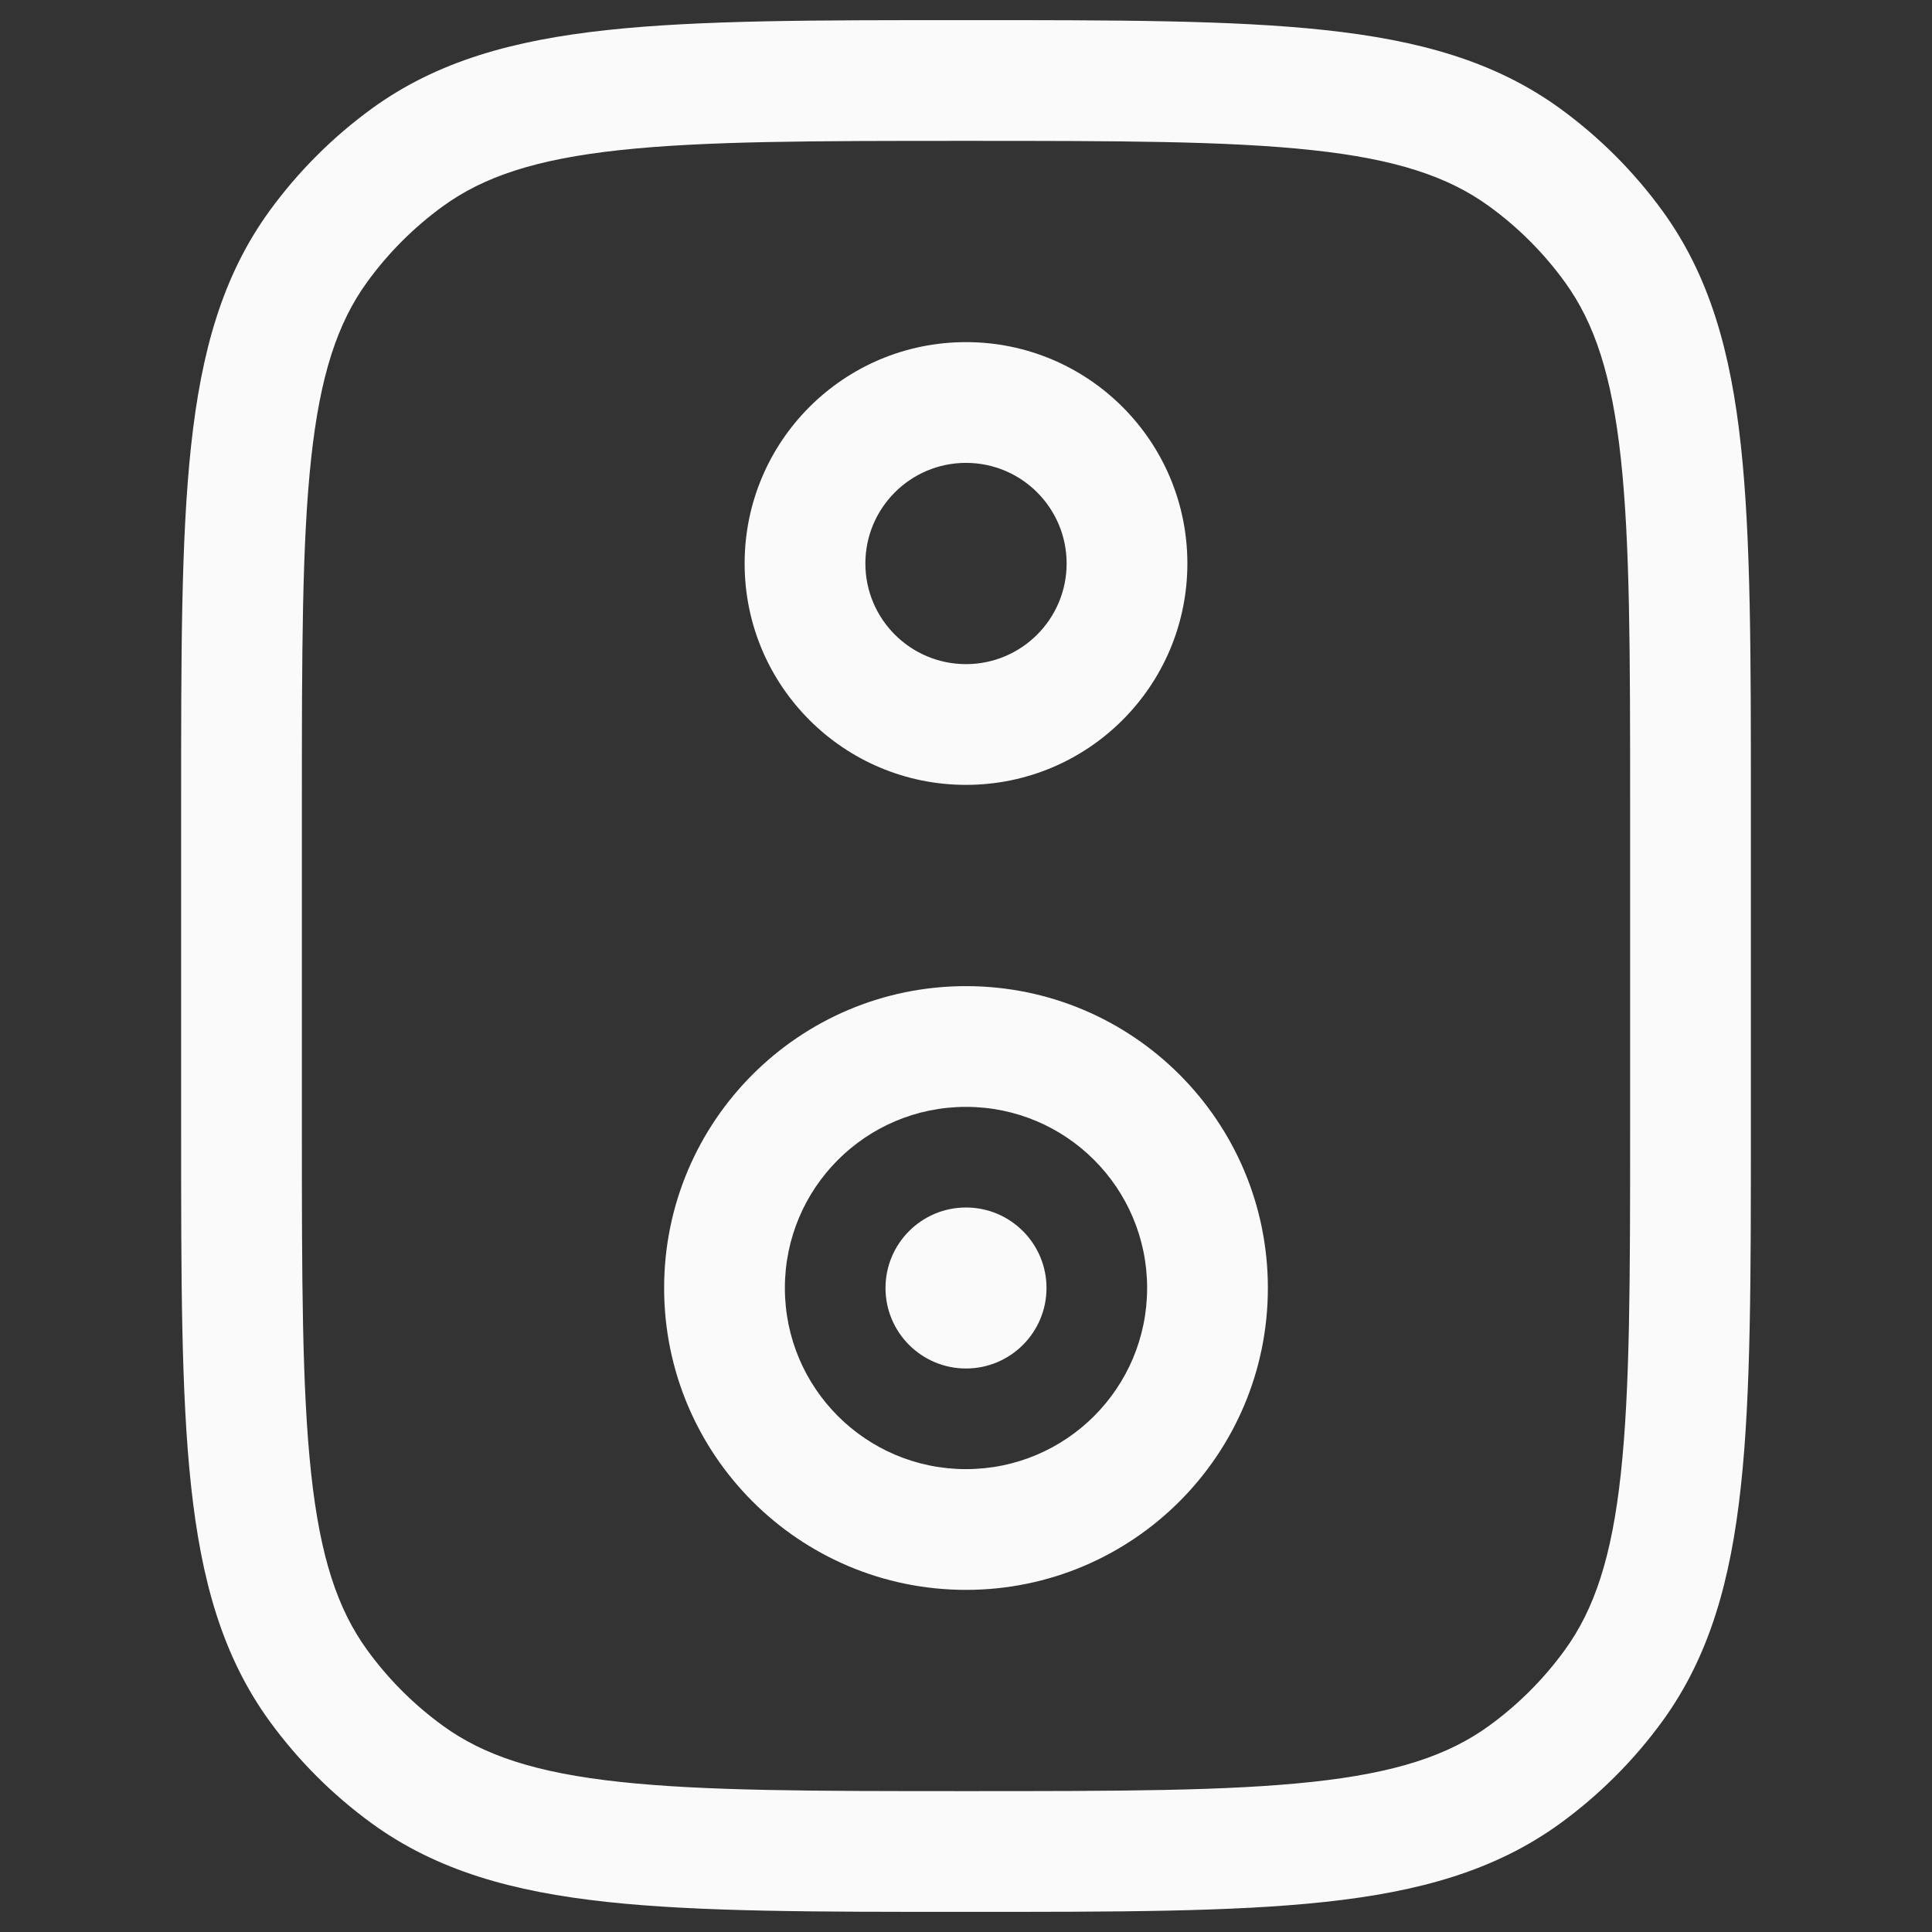 <svg width="24" height="24" viewBox="0 0 24 24" fill="none" xmlns="http://www.w3.org/2000/svg">
<rect x="0" y="0" width="24" height="24" fill="#333333" stroke="none"/>
<path d="M11 16C11 16.552 11.448 17 12 17C12.552 17 13 16.552 13 16C13 15.448 12.552 15 12 15C11.448 15 11 15.448 11 16Z" fill="#FAFAFA"/>
<path d="M5.061 22.045L5.502 21.438L5.061 22.045ZM3.955 20.939L4.562 20.498L3.955 20.939ZM20.045 20.939L19.438 20.498L20.045 20.939ZM18.939 22.045L18.498 21.438L18.939 22.045ZM18.939 1.955L18.498 2.562L18.939 1.955ZM20.045 3.061L19.438 3.502L20.045 3.061ZM5.061 1.955L5.502 2.562L5.061 1.955ZM3.955 3.061L4.562 3.502L3.955 3.061ZM20.25 10V14H21.75V10H20.25ZM3.75 14V10H2.25V14H3.75ZM12 22.25C10.108 22.25 8.75 22.249 7.698 22.135C6.66 22.023 6.01 21.807 5.502 21.438L4.62 22.652C5.427 23.238 6.371 23.5 7.536 23.626C8.688 23.751 10.142 23.75 12 23.75V22.25ZM2.25 14C2.25 15.858 2.249 17.312 2.374 18.463C2.5 19.629 2.762 20.573 3.348 21.38L4.562 20.498C4.193 19.99 3.977 19.34 3.865 18.302C3.751 17.25 3.75 15.892 3.75 14H2.25ZM5.502 21.438C5.141 21.176 4.824 20.859 4.562 20.498L3.348 21.38C3.703 21.868 4.132 22.297 4.62 22.652L5.502 21.438ZM20.25 14C20.25 15.892 20.249 17.25 20.135 18.302C20.023 19.34 19.807 19.99 19.438 20.498L20.652 21.38C21.238 20.573 21.5 19.629 21.626 18.463C21.751 17.312 21.75 15.858 21.75 14H20.25ZM12 23.75C13.858 23.75 15.312 23.751 16.463 23.626C17.629 23.5 18.573 23.238 19.38 22.652L18.498 21.438C17.99 21.807 17.34 22.023 16.302 22.135C15.25 22.249 13.892 22.25 12 22.25V23.75ZM19.438 20.498C19.176 20.859 18.859 21.176 18.498 21.438L19.38 22.652C19.868 22.297 20.297 21.868 20.652 21.38L19.438 20.498ZM12 1.75C13.892 1.75 15.25 1.751 16.302 1.865C17.34 1.977 17.99 2.193 18.498 2.562L19.38 1.348C18.573 0.762 17.629 0.5 16.463 0.374C15.312 0.249 13.858 0.25 12 0.25V1.75ZM21.75 10C21.75 8.142 21.751 6.688 21.626 5.536C21.5 4.371 21.238 3.427 20.652 2.62L19.438 3.502C19.807 4.01 20.023 4.66 20.135 5.698C20.249 6.75 20.25 8.108 20.25 10H21.75ZM18.498 2.562C18.859 2.824 19.176 3.141 19.438 3.502L20.652 2.62C20.297 2.132 19.868 1.703 19.38 1.348L18.498 2.562ZM12 0.25C10.142 0.25 8.688 0.249 7.536 0.374C6.371 0.5 5.427 0.762 4.62 1.348L5.502 2.562C6.01 2.193 6.66 1.977 7.698 1.865C8.75 1.751 10.108 1.75 12 1.75V0.25ZM3.75 10C3.75 8.108 3.751 6.75 3.865 5.698C3.977 4.66 4.193 4.01 4.562 3.502L3.348 2.62C2.762 3.427 2.5 4.371 2.374 5.536C2.249 6.688 2.25 8.142 2.25 10H3.75ZM4.62 1.348C4.132 1.703 3.703 2.132 3.348 2.62L4.562 3.502C4.824 3.141 5.141 2.824 5.502 2.562L4.62 1.348ZM8.25 16C8.25 18.071 9.929 19.75 12 19.75V18.25C10.757 18.25 9.75 17.243 9.75 16H8.25ZM12 19.75C14.071 19.75 15.75 18.071 15.75 16H14.25C14.25 17.243 13.243 18.25 12 18.25V19.75ZM15.75 16C15.75 13.929 14.071 12.25 12 12.25V13.75C13.243 13.75 14.25 14.757 14.25 16H15.75ZM12 12.25C9.929 12.25 8.25 13.929 8.25 16H9.75C9.75 14.757 10.757 13.75 12 13.75V12.25ZM9.25 7C9.25 8.519 10.481 9.75 12 9.75V8.25C11.31 8.25 10.75 7.69 10.75 7H9.25ZM12 9.75C13.519 9.75 14.75 8.519 14.75 7H13.25C13.25 7.69 12.69 8.25 12 8.25V9.75ZM14.75 7C14.75 5.481 13.519 4.25 12 4.25V5.75C12.69 5.75 13.25 6.31 13.25 7H14.75ZM12 4.25C10.481 4.25 9.25 5.481 9.25 7H10.75C10.75 6.31 11.31 5.75 12 5.75V4.25Z" fill="#FAFAFA"/>
</svg>
